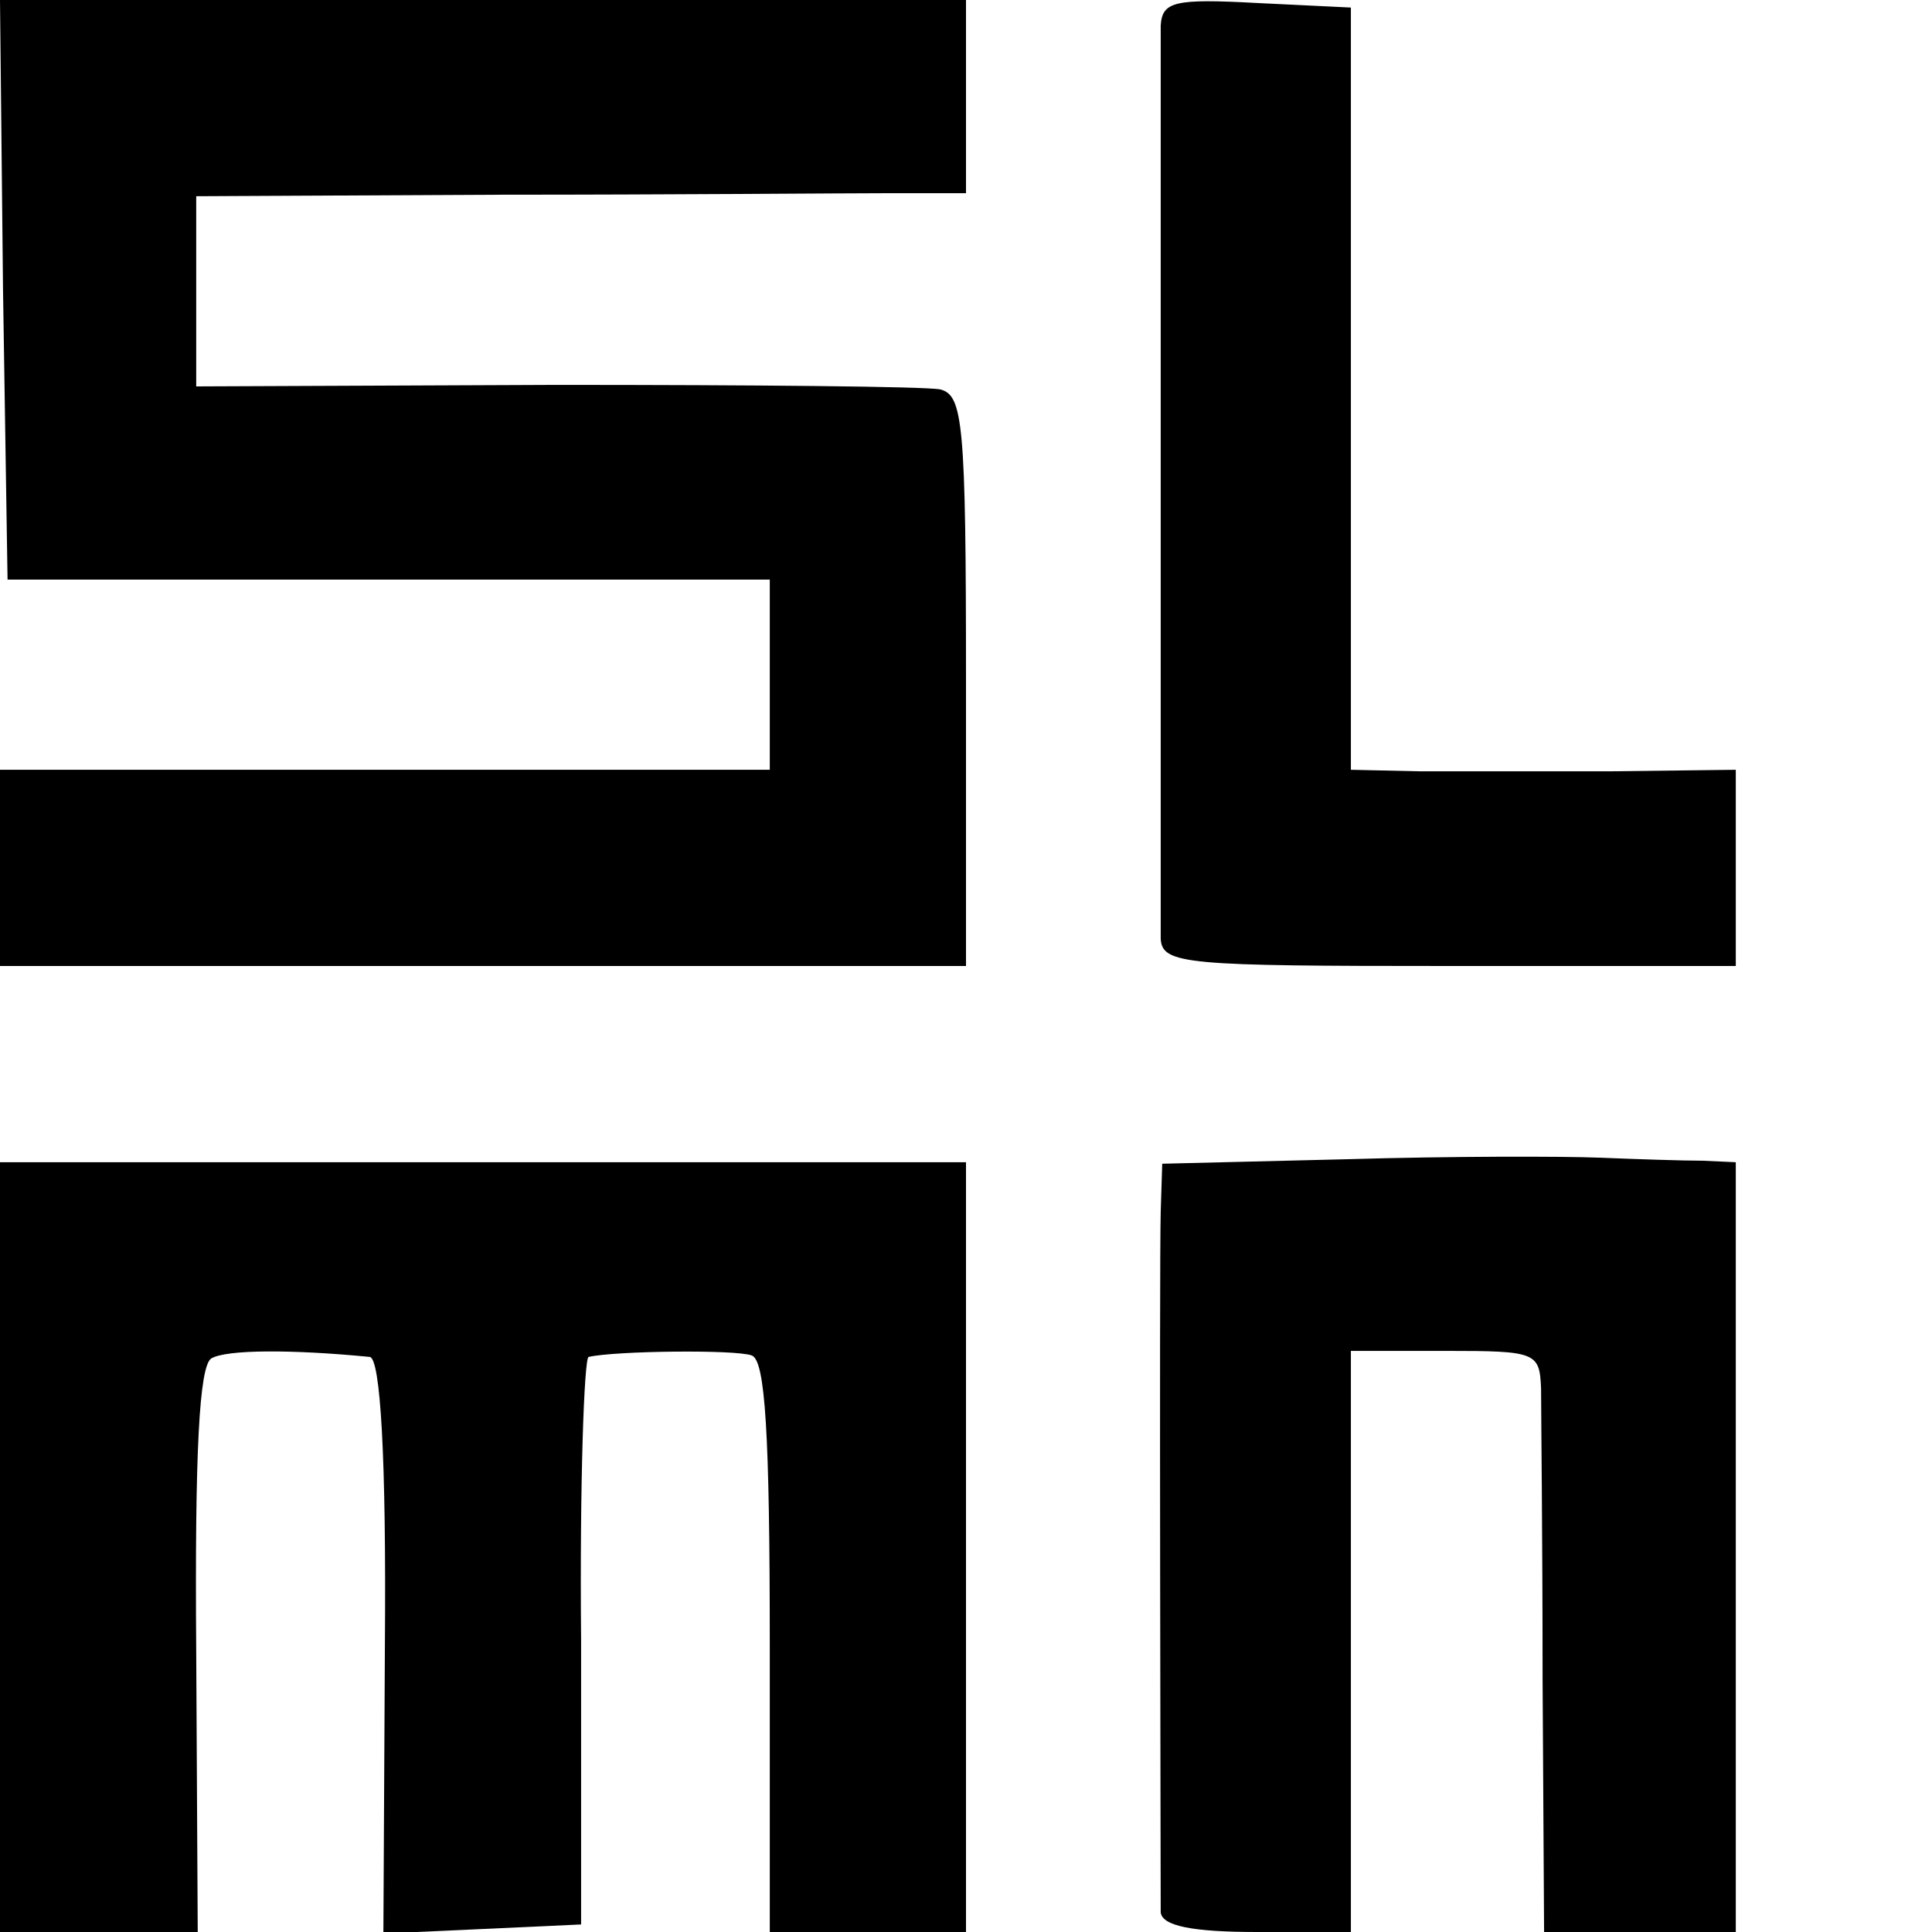 <?xml version="1.0" standalone="no"?>
<!DOCTYPE svg PUBLIC "-//W3C//DTD SVG 20010904//EN"
 "http://www.w3.org/TR/2001/REC-SVG-20010904/DTD/svg10.dtd">
<svg version="1.0" xmlns="http://www.w3.org/2000/svg"
 width="128pt" height="128pt" viewBox="0 0 128 128"
 preserveAspectRatio="xMidYMid meet">
<g transform="translate(0,128) scale(0.1,-0.1)"
fill="#000000" stroke="none">
<path d="M2 1088 l3 -192 253 0 252 0 0 -63 0 -63 -255 0 -255 0 0 -65 0 -65
320 0 320 0 0 189 c0 171 -2 189 -17 193 -10 2 -125 3 -255 3 l-238 -1 0 63 0
63 203 1 c111 0 226 1 255 1 l52 0 0 64 0 64 -320 0 -320 0 2 -192z"/>
<path d="M769 1263 c0 -24 0 -583 0 -605 1 -17 17 -18 191 -18 l190 0 0 65 0
65 -82 -1 c-46 0 -103 0 -128 0 l-45 1 0 253 0 252 -62 3 c-55 3 -63 1 -64
-15z"/>
<path d="M893 512 l-123 -3 -1 -32 c-1 -37 0 -446 0 -464 1 -9 21 -13 64 -13
l62 0 0 192 0 193 63 0 c60 0 62 -1 63 -25 0 -14 1 -100 1 -192 l1 -168 64 0
63 0 0 255 0 255 -22 1 c-13 0 -43 1 -68 2 -25 1 -100 1 -167 -1z"/>
<path d="M0 255 l0 -255 65 0 66 0 -1 186 c-1 132 2 189 10 194 10 6 54 6 105
1 7 -1 11 -66 10 -191 l-1 -191 66 3 65 3 0 188 c-1 103 2 188 5 188 17 4 97
5 108 1 9 -3 12 -51 12 -193 l0 -189 65 0 65 0 0 255 0 255 -320 0 -320 0 0
-255z"/>
</g>
</svg>

